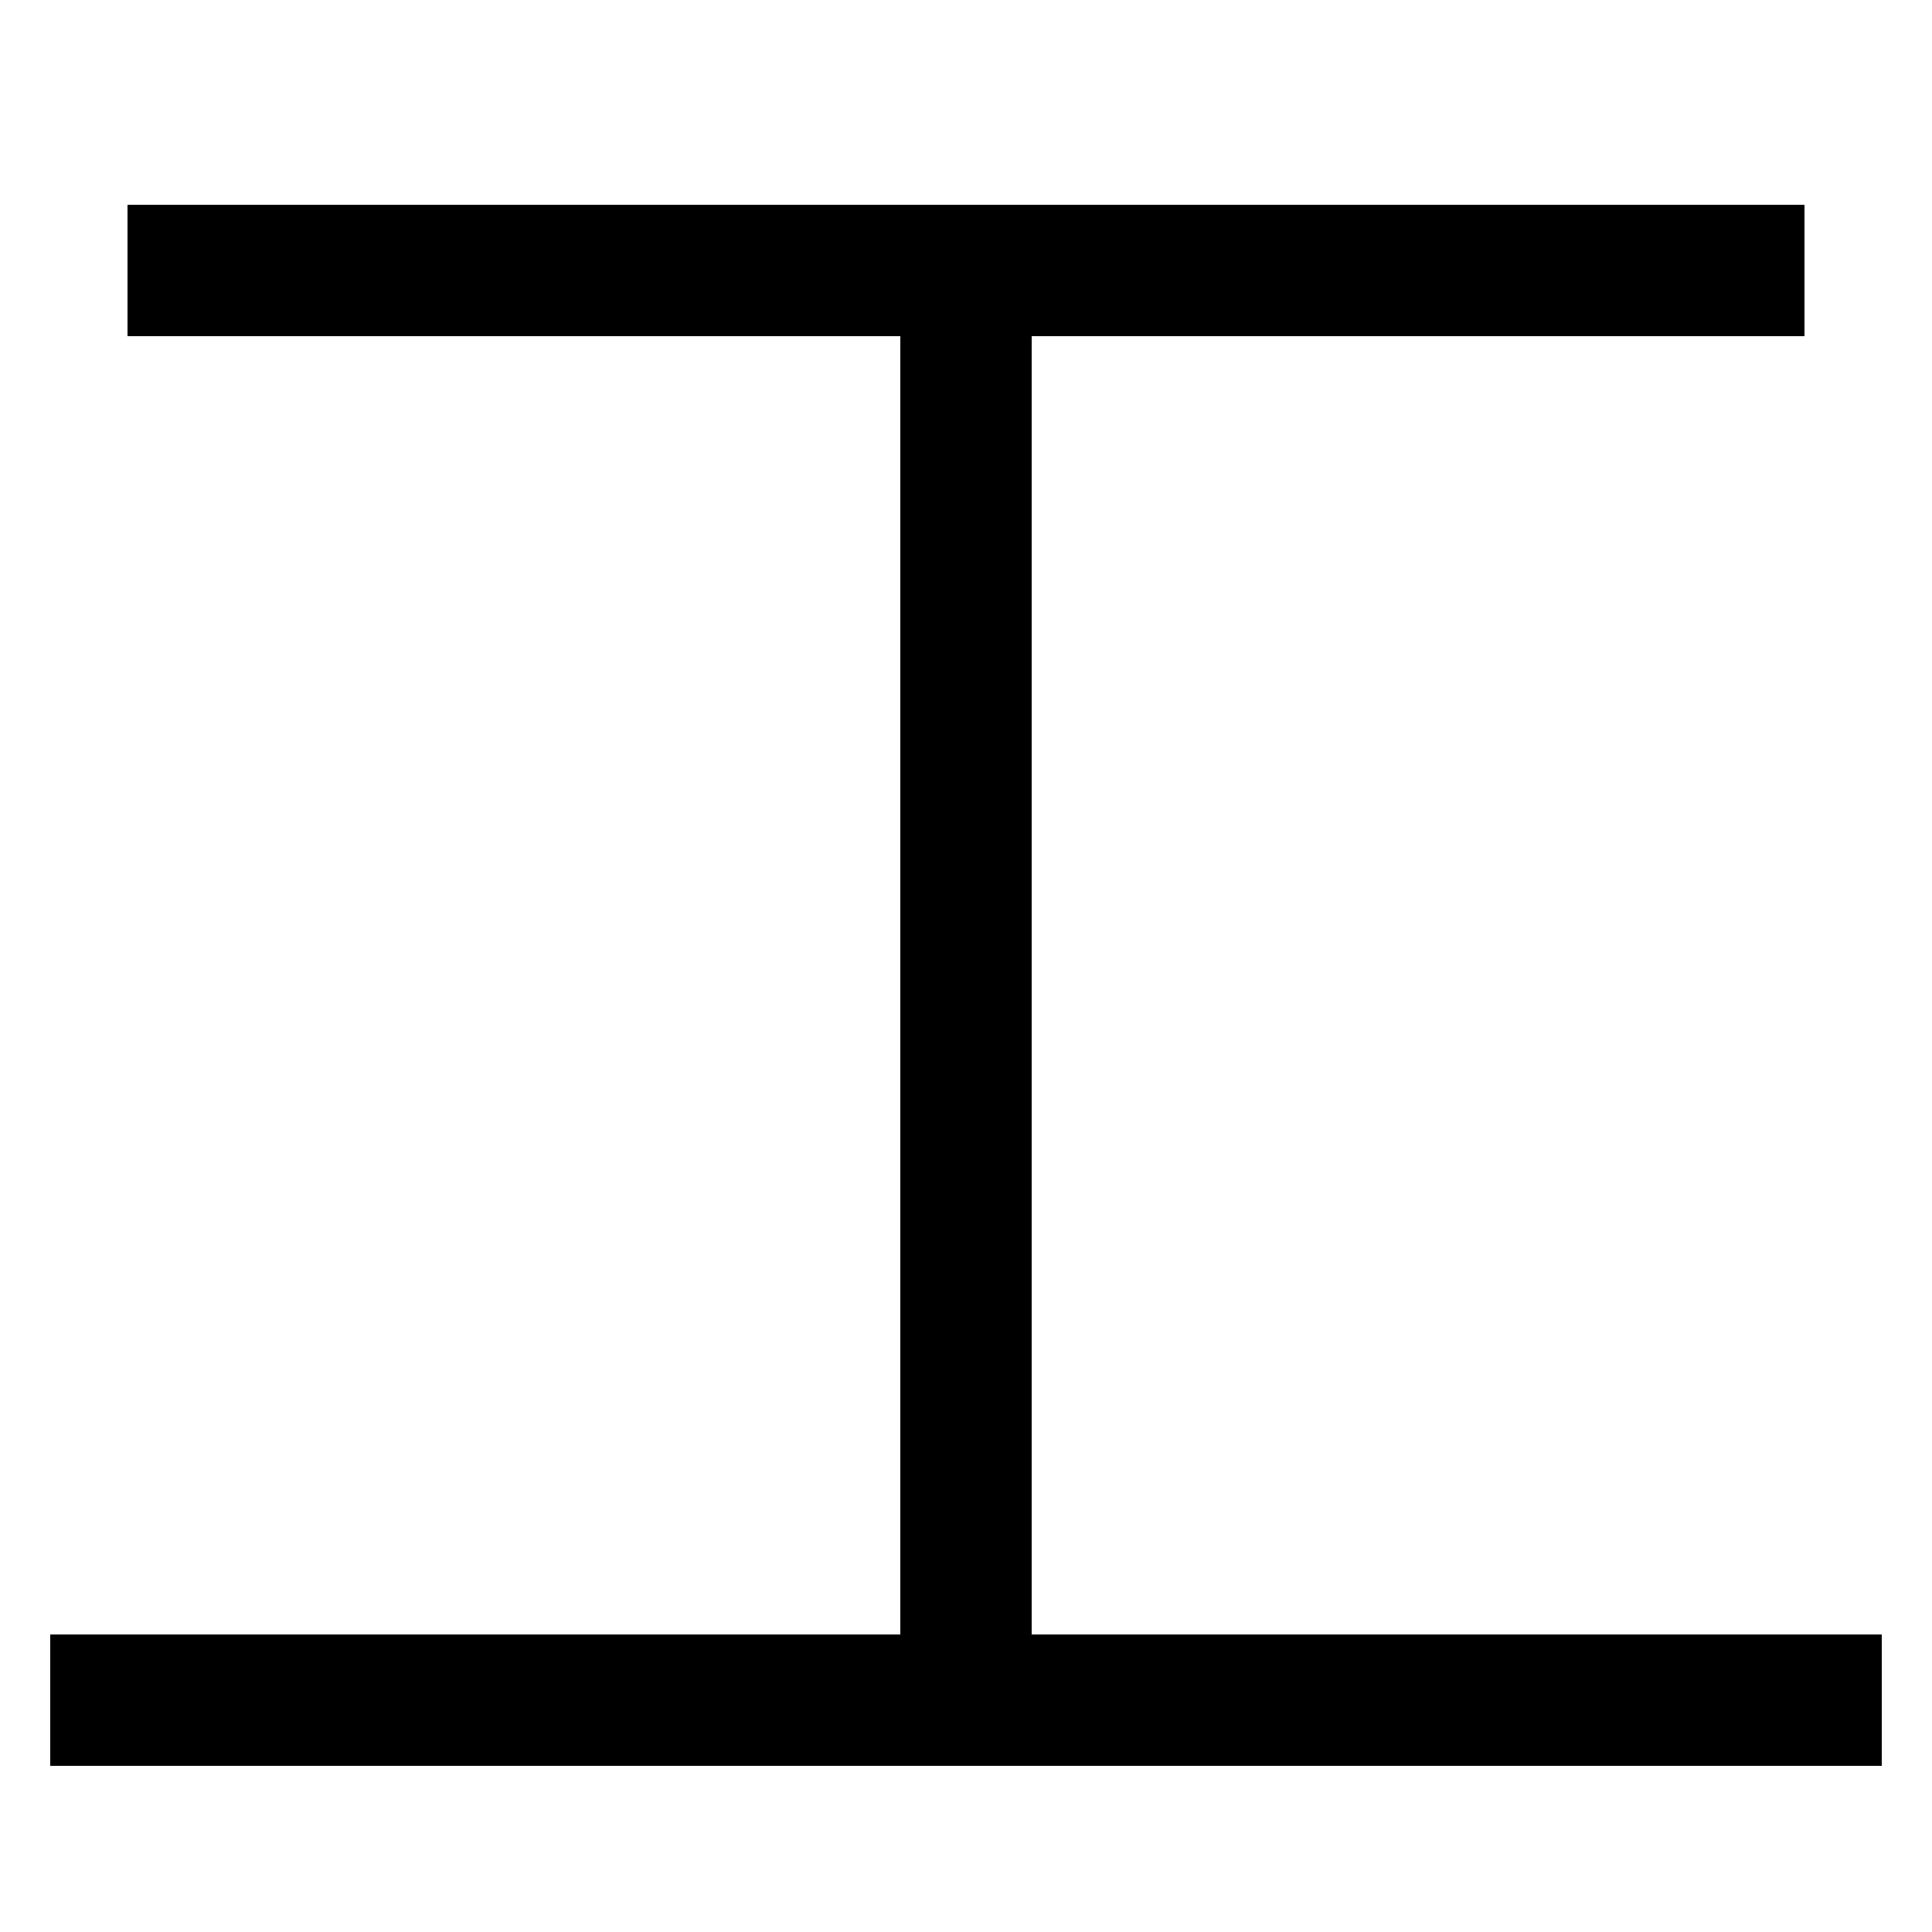 <svg xmlns="http://www.w3.org/2000/svg" xmlns:xlink="http://www.w3.org/1999/xlink" viewBox="0 0 1000 1000"><defs><style>.a,.b{fill:none;}.b{stroke:#000;stroke-linecap:square;stroke-miterlimit:2;stroke-width:68px;}.c{clip-path:url(#a);}</style><clipPath id="a"><rect class="a" x="100" y="140" width="800" height="740"/></clipPath></defs><title>construction</title><line class="b" x1="60" y1="880" x2="940" y2="880"/><g class="c"><line class="b" x1="500" y1="880" x2="500" y2="140"/></g><polyline class="b" points="100 140 500 140 900 140"/></svg>
